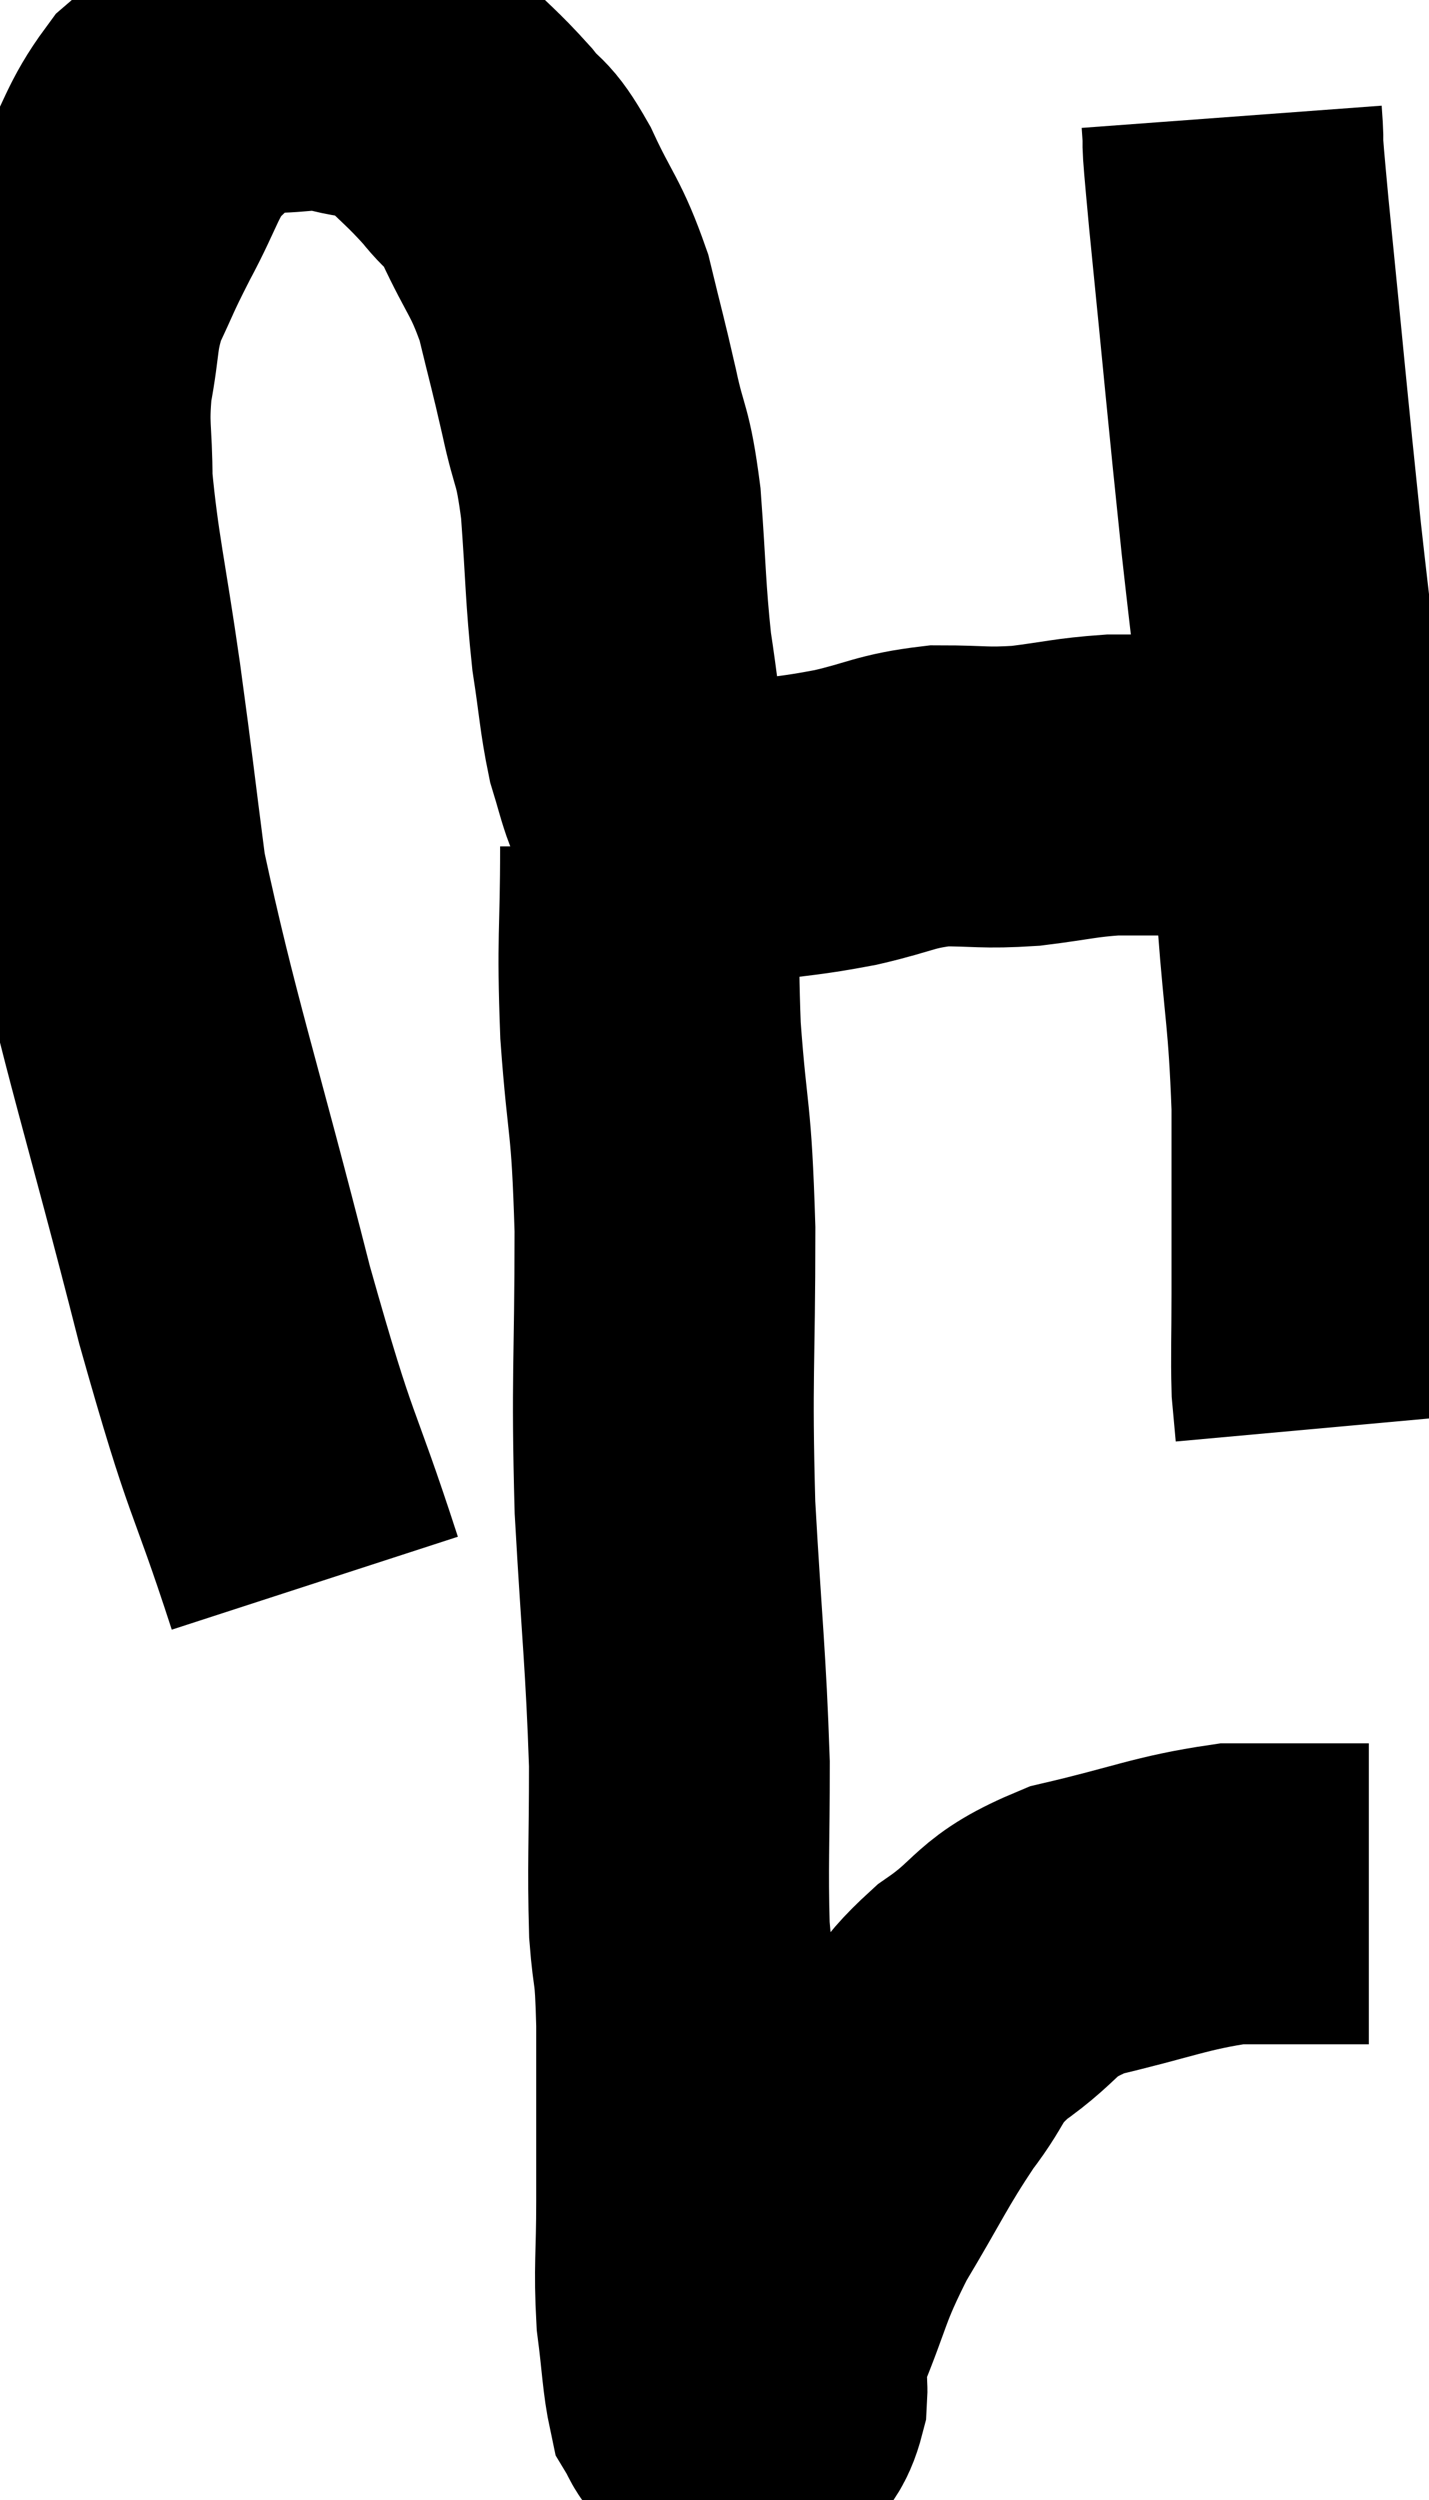 <svg xmlns="http://www.w3.org/2000/svg" viewBox="8.927 5.62 23.753 41.533" width="23.753" height="41.533"><path d="M 14.16 31.92 C 13.41 29.61, 13.485 30.225, 12.66 27.3 C 11.76 23.76, 11.415 22.8, 10.86 20.22 C 10.65 18.6, 10.665 18.63, 10.44 16.98 C 10.2 15.3, 10.08 14.88, 9.96 13.62 C 9.96 12.78, 9.885 12.75, 9.96 11.94 C 10.11 11.16, 10.035 11.085, 10.26 10.38 C 10.56 9.75, 10.5 9.825, 10.86 9.12 C 11.28 8.34, 11.28 8.13, 11.7 7.56 C 12.12 7.2, 12.135 7.065, 12.54 6.84 C 12.93 6.75, 12.81 6.705, 13.32 6.66 C 13.95 6.66, 13.95 6.57, 14.58 6.66 C 15.21 6.84, 15.27 6.675, 15.84 7.02 C 16.35 7.53, 16.44 7.575, 16.86 8.04 C 17.19 8.46, 17.16 8.25, 17.52 8.88 C 17.91 9.72, 18 9.705, 18.3 10.56 C 18.51 11.43, 18.525 11.445, 18.72 12.3 C 18.9 13.14, 18.945 12.945, 19.08 13.98 C 19.17 15.21, 19.155 15.435, 19.26 16.44 C 19.38 17.22, 19.38 17.415, 19.5 18 C 19.62 18.39, 19.65 18.54, 19.74 18.78 C 19.8 18.87, 19.725 18.795, 19.86 18.96 C 20.07 19.2, 20.175 19.32, 20.28 19.44 C 20.28 19.44, 20.25 19.41, 20.28 19.44 C 20.34 19.5, 20.325 19.53, 20.4 19.56 C 20.49 19.56, 20.505 19.56, 20.58 19.56 C 20.64 19.56, 20.505 19.59, 20.7 19.56 C 21.03 19.5, 20.79 19.53, 21.36 19.44 C 22.17 19.32, 22.185 19.35, 22.98 19.2 C 23.76 19.02, 23.79 18.93, 24.54 18.84 C 25.26 18.84, 25.26 18.885, 25.98 18.84 C 26.7 18.75, 26.79 18.705, 27.42 18.66 C 27.96 18.66, 27.915 18.66, 28.5 18.66 C 29.13 18.66, 29.25 18.66, 29.76 18.66 C 30.15 18.66, 30.255 18.66, 30.54 18.66 C 30.72 18.66, 30.81 18.66, 30.9 18.66 C 30.9 18.66, 30.9 18.66, 30.9 18.66 L 30.9 18.66" fill="none" stroke="black" stroke-width="5"></path><path d="M 29.4 7.56 C 29.46 8.37, 29.355 7.425, 29.52 9.18 C 29.79 11.88, 29.82 12.285, 30.06 14.58 C 30.27 16.47, 30.33 16.8, 30.48 18.36 C 30.57 19.59, 30.555 19.41, 30.66 20.82 C 30.78 22.41, 30.84 22.425, 30.9 24 C 30.9 25.56, 30.9 25.95, 30.9 27.12 C 30.9 27.9, 30.885 28.125, 30.9 28.68 C 30.93 29.01, 30.945 29.175, 30.96 29.34 L 30.96 29.34" fill="none" stroke="black" stroke-width="5"></path><path d="M 19.74 19.68 C 19.74 21.21, 19.68 21.15, 19.74 22.74 C 19.86 24.39, 19.92 24.06, 19.98 26.04 C 19.98 28.35, 19.92 28.44, 19.98 30.66 C 20.1 32.79, 20.16 33.165, 20.22 34.92 C 20.22 36.3, 20.19 36.6, 20.22 37.68 C 20.28 38.46, 20.31 38.115, 20.34 39.24 C 20.34 40.71, 20.34 40.965, 20.34 42.18 C 20.34 43.14, 20.295 43.275, 20.34 44.1 C 20.43 44.79, 20.43 45.06, 20.52 45.48 C 20.61 45.63, 20.58 45.63, 20.7 45.78 C 20.85 45.93, 20.835 46.005, 21 46.08 C 21.18 46.08, 21.24 46.08, 21.36 46.08 C 21.42 46.08, 21.36 46.245, 21.48 46.08 C 21.66 45.75, 21.735 45.825, 21.84 45.42 C 21.87 44.94, 21.66 45.24, 21.9 44.46 C 22.35 43.38, 22.26 43.365, 22.8 42.3 C 23.43 41.25, 23.49 41.055, 24.06 40.2 C 24.57 39.54, 24.39 39.51, 25.08 38.88 C 25.95 38.28, 25.74 38.13, 26.82 37.68 C 28.11 37.38, 28.38 37.23, 29.4 37.08 C 30.15 37.08, 30.405 37.08, 30.9 37.08 C 31.14 37.08, 31.215 37.08, 31.38 37.08 C 31.47 37.08, 31.485 37.08, 31.56 37.08 L 31.68 37.08" fill="none" stroke="black" stroke-width="5"></path></svg>